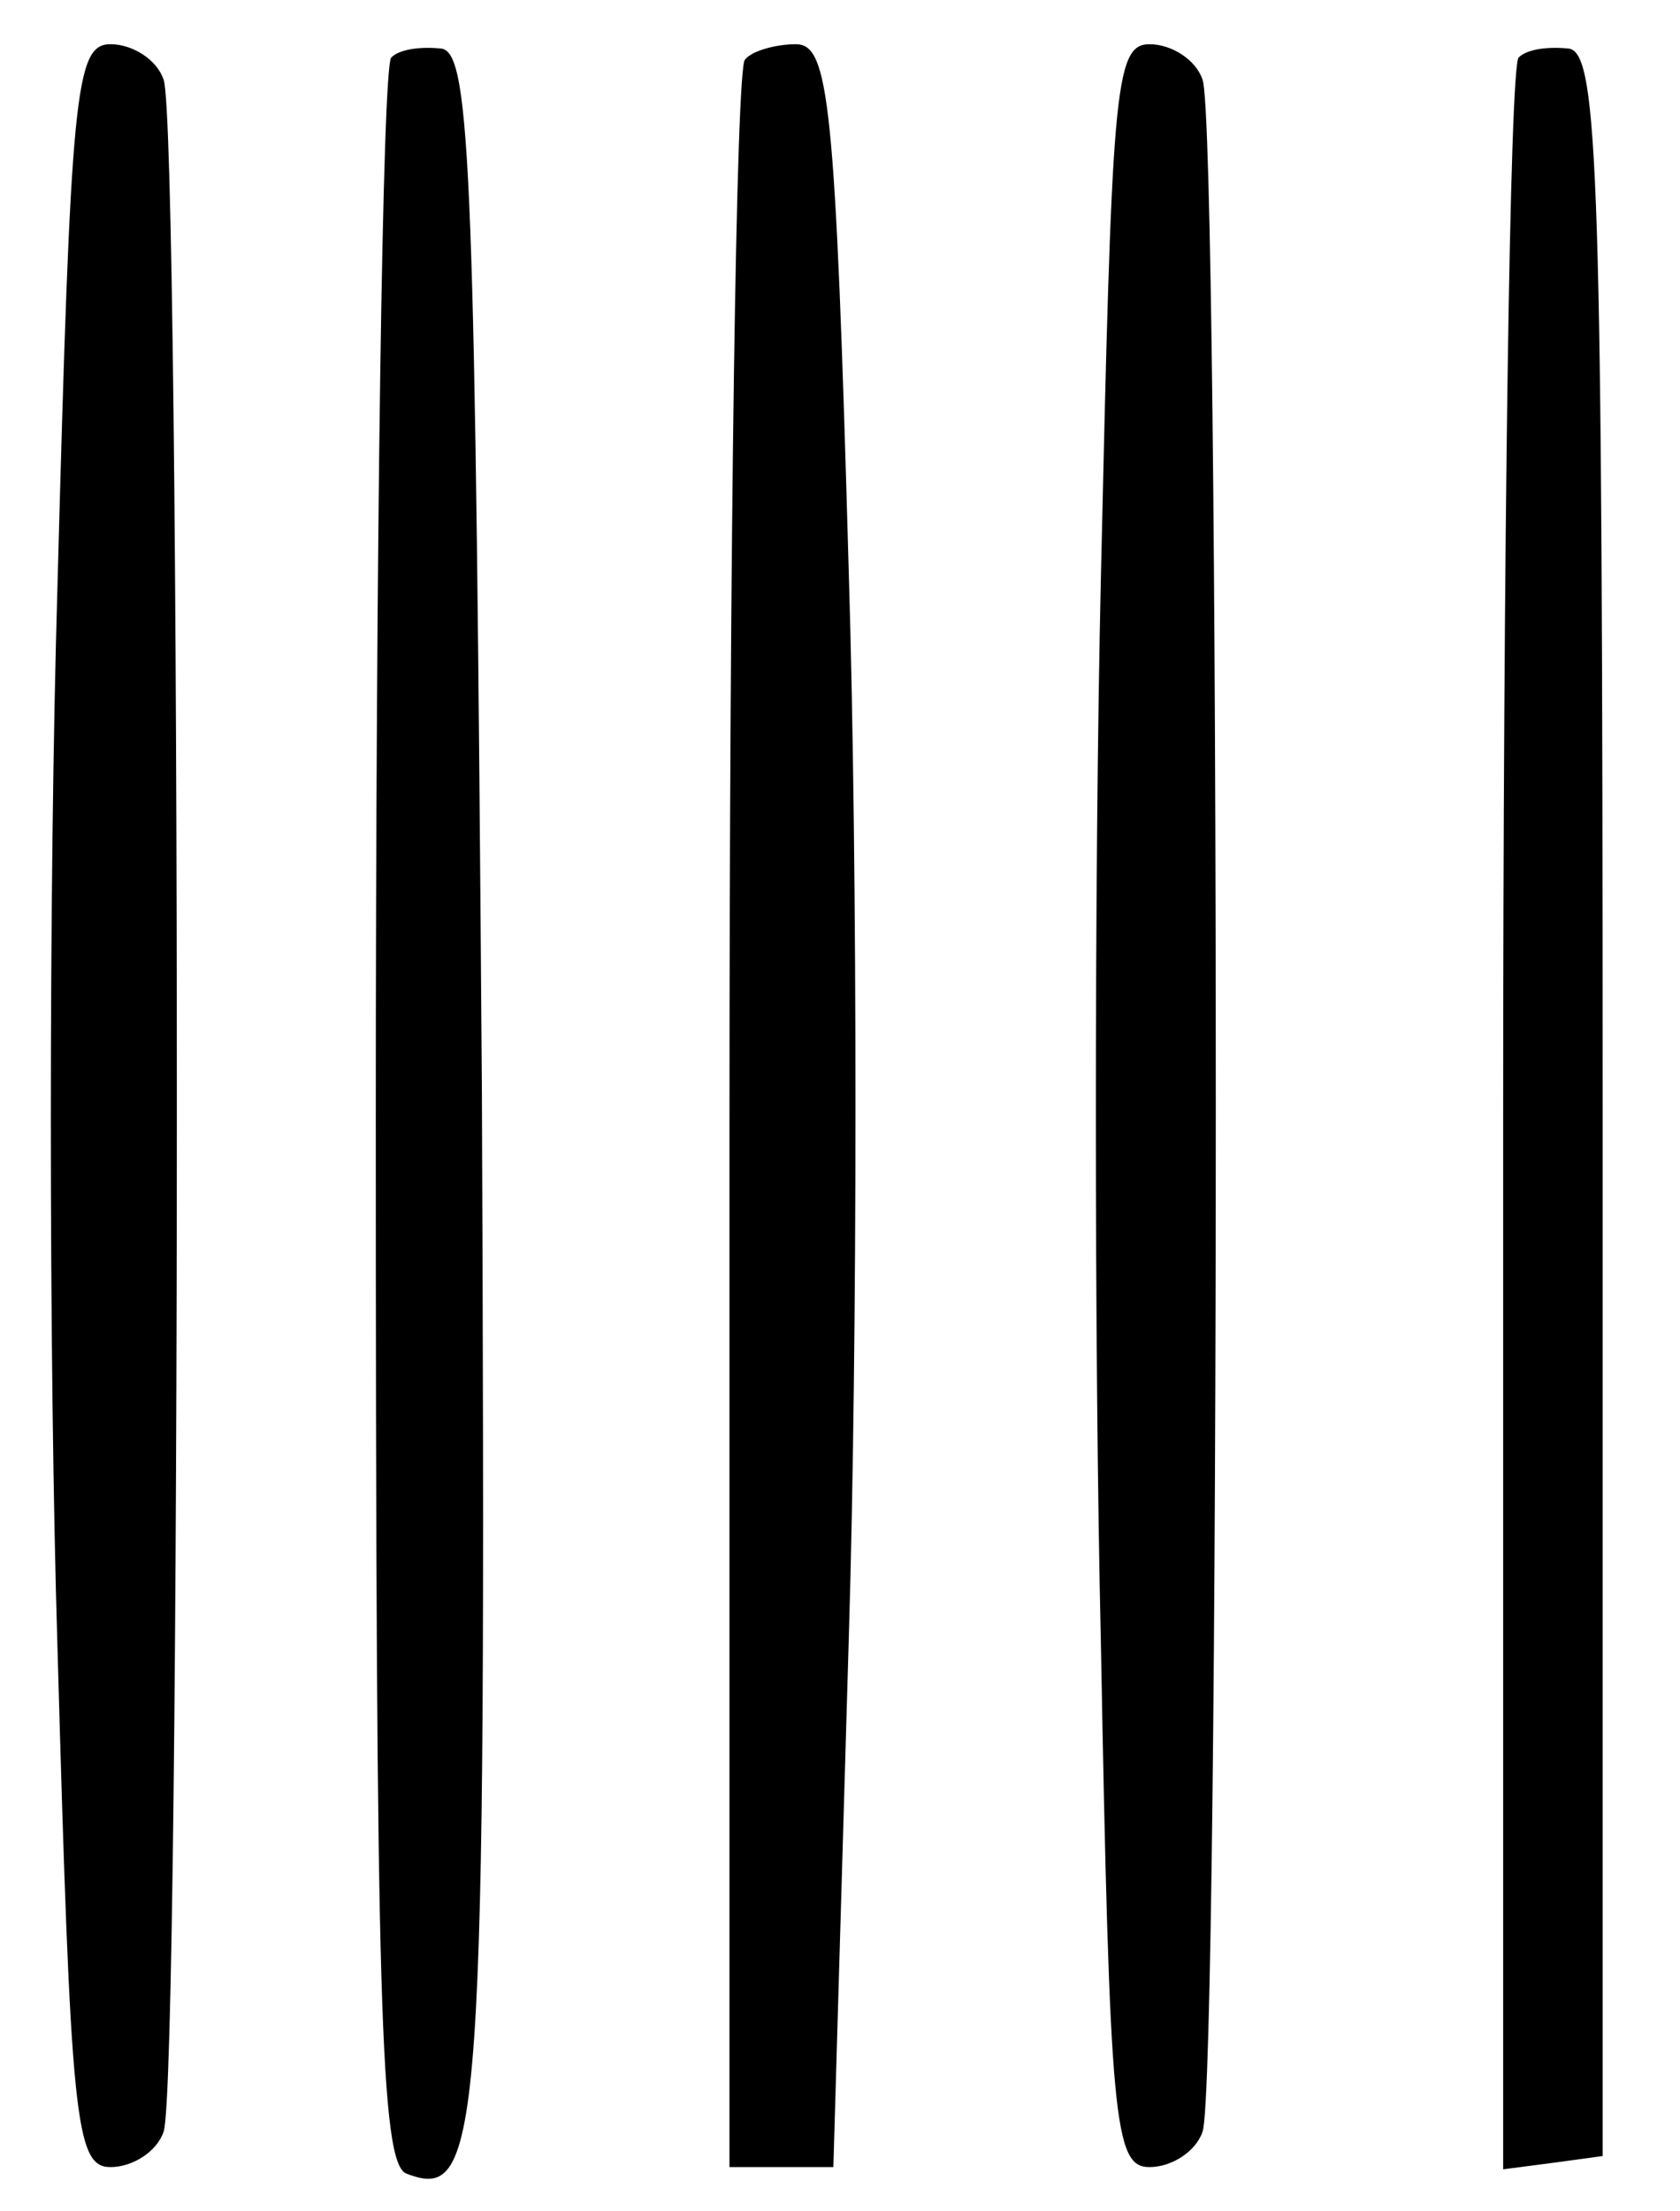 <?xml version="1.0" standalone="no"?>
<!DOCTYPE svg PUBLIC "-//W3C//DTD SVG 20010904//EN"
 "http://www.w3.org/TR/2001/REC-SVG-20010904/DTD/svg10.dtd">
<svg version="1.0" xmlns="http://www.w3.org/2000/svg"
 width="76pt" height="100pt" viewBox="0 0 76 100"
 preserveAspectRatio="xMidYMid meet">
<g transform="translate(0,100) scale(0.1,-0.1)"
fill="#000000" stroke="none">
<path d="M26 735 c-4 -134 -4 -350 0 -480 6 -214 8 -235 24 -235 10 0 21 7 24
16 8 20 8 908 0 928 -3 9 -14 16 -24 16 -16 0 -18 -21 -24 -245z"/>
<path d="M177 974 c-4 -4 -7 -220 -7 -480 0 -399 2 -473 14 -477 34 -13 36 14
34 489 -3 414 -5 469 -18 472 -9 1 -19 0 -23 -4z"/>
<path d="M337 973 c-4 -3 -7 -219 -7 -480 l0 -473 23 0 24 0 7 240 c4 132 4
348 0 480 -6 215 -9 240 -24 240 -9 0 -20 -3 -23 -7z"/>
<path d="M498 738 c-3 -134 -3 -350 0 -480 4 -218 6 -238 22 -238 10 0 21 7
24 16 8 20 8 908 0 928 -3 9 -14 16 -24 16 -16 0 -17 -21 -22 -242z"/>
<path d="M687 974 c-4 -4 -7 -221 -7 -481 l0 -474 23 3 22 3 0 475 c0 421 -2
475 -15 478 -9 1 -19 0 -23 -4z"/>
</g>
</svg>
